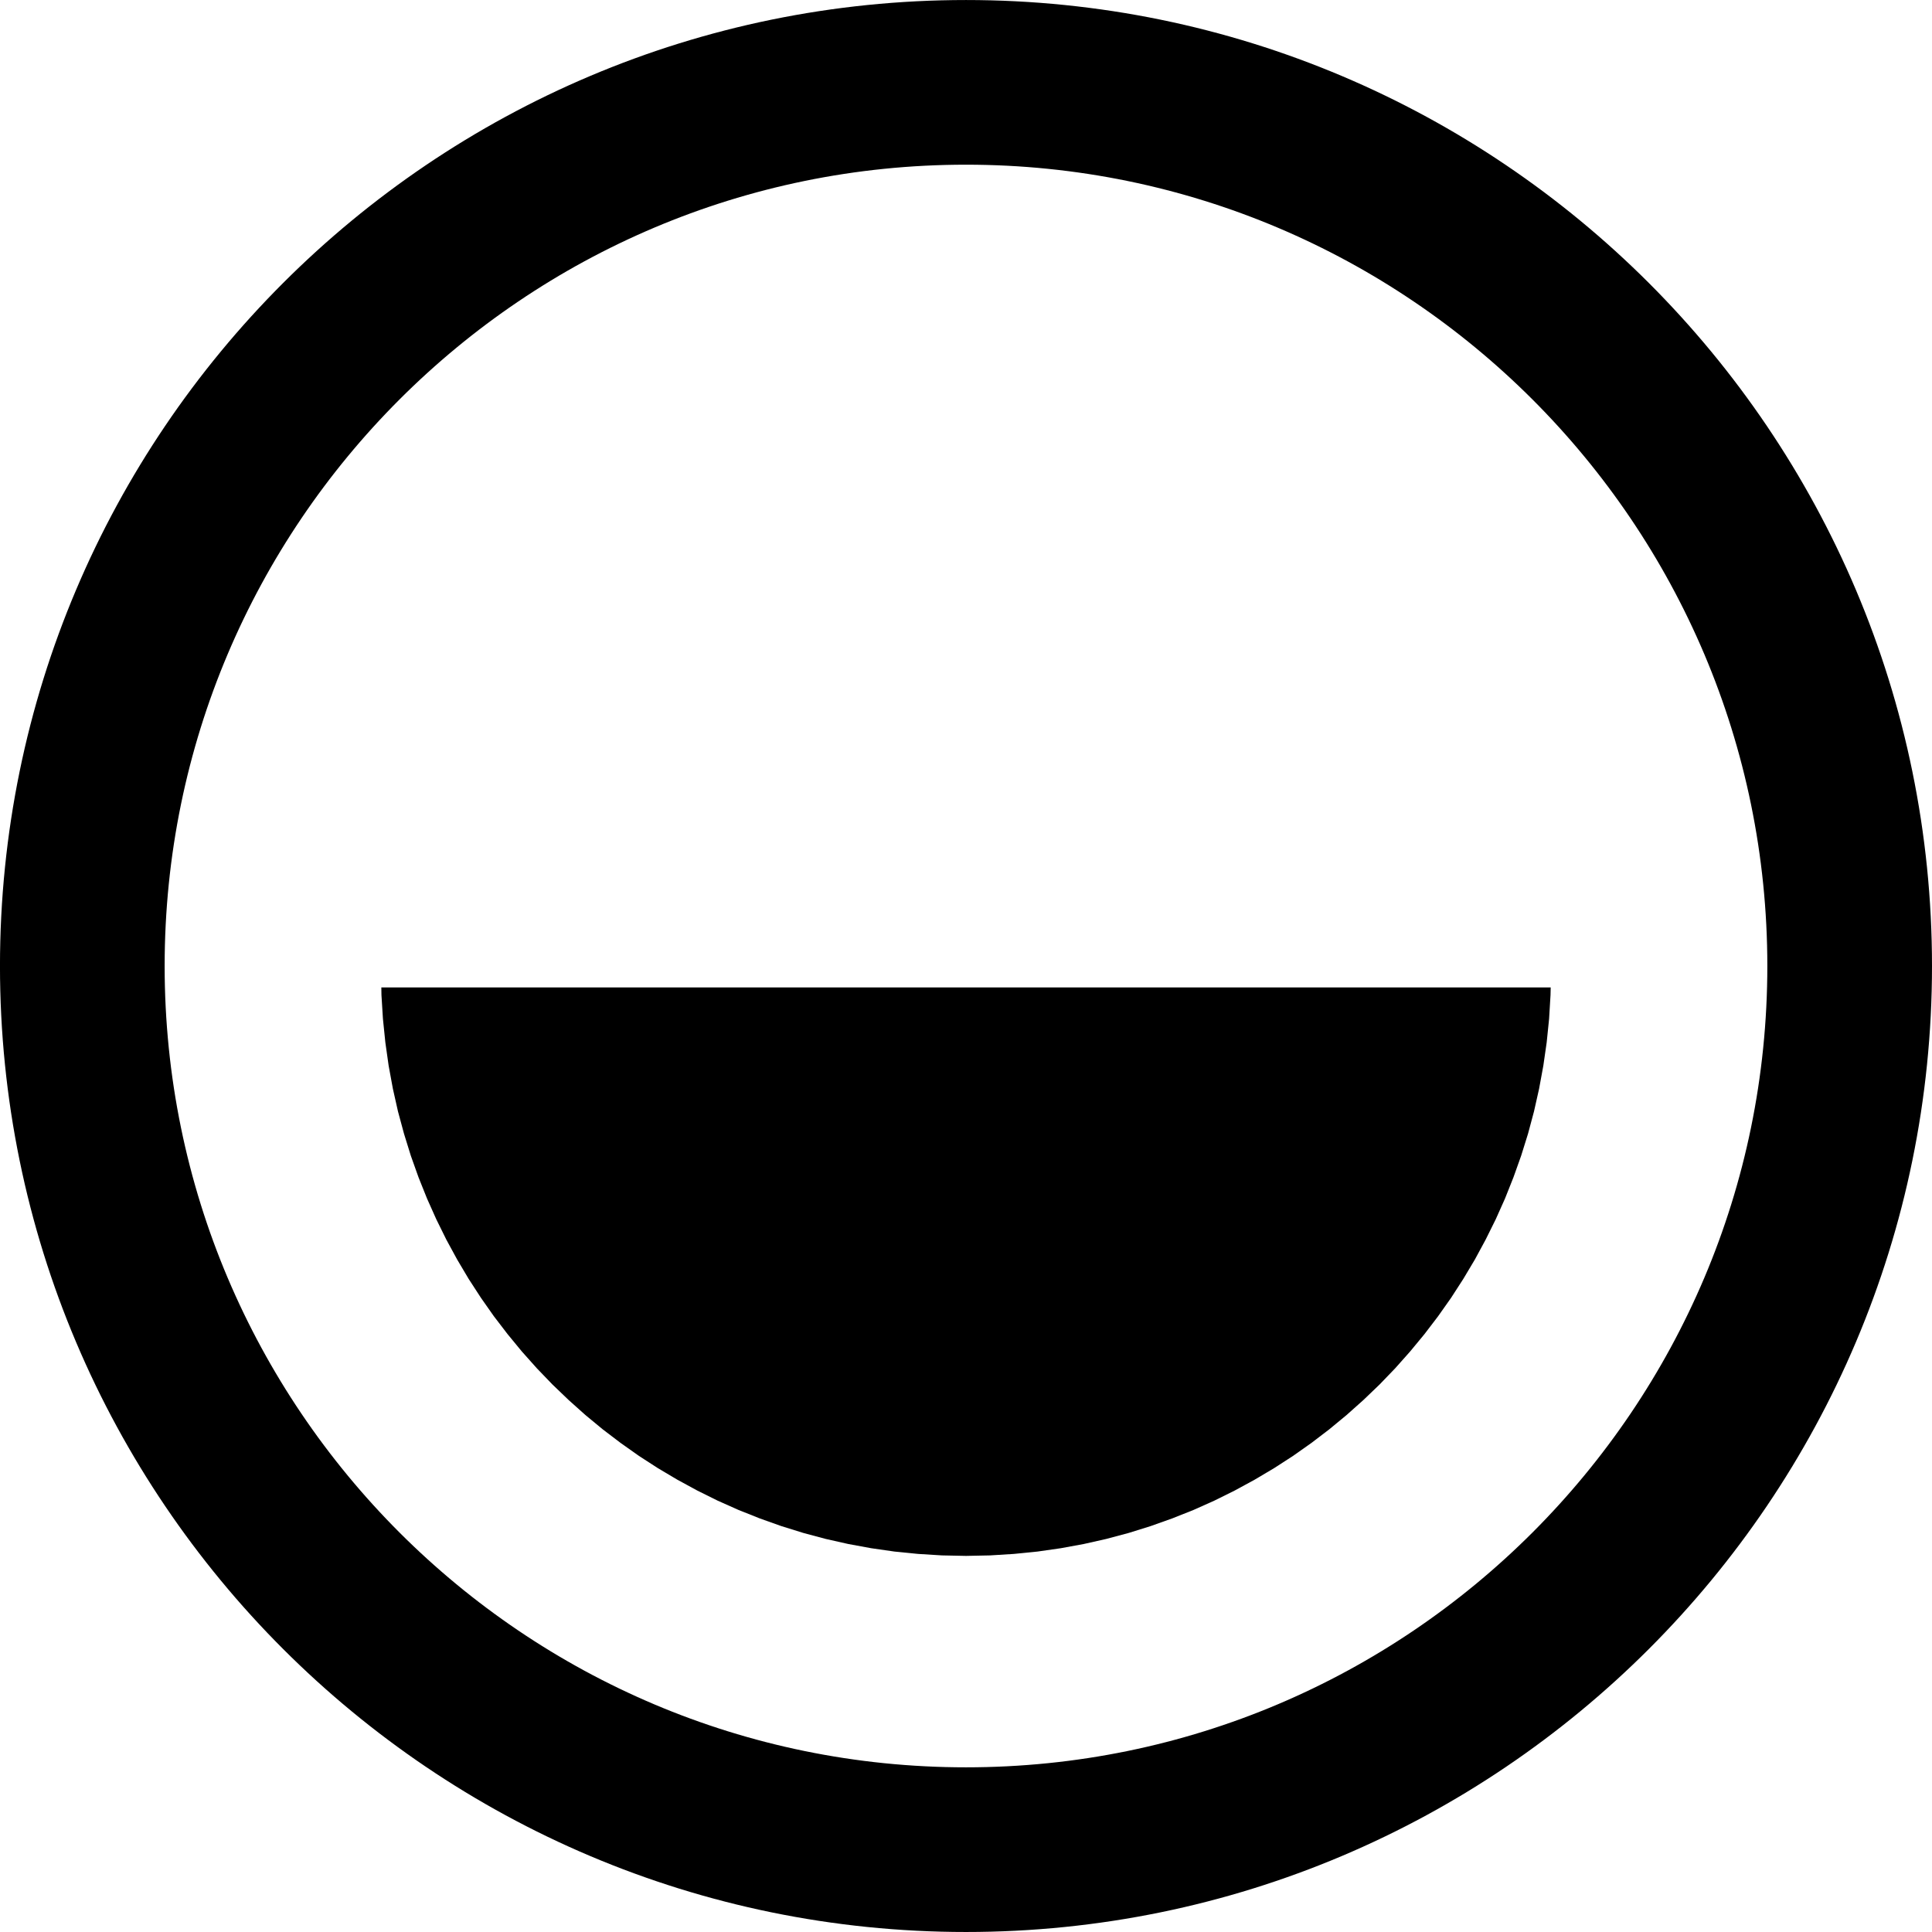 <?xml version="1.0" encoding="UTF-8" standalone="no"?>
<!DOCTYPE svg PUBLIC "-//W3C//DTD SVG 1.1//EN" "http://www.w3.org/Graphics/SVG/1.1/DTD/svg11.dtd">
<svg class="circle-2" version="1.1" xmlns="http://www.w3.org/2000/svg" xmlns:xlink="http://www.w3.org/1999/xlink" preserveAspectRatio="xMidYMid meet" viewBox="146.844 140.106 351.986 351.986" width="321.99" height="321.99"><defs><path d="M429.07 325.72L428.63 330.02L428.02 334.26L427.25 338.45L426.32 342.59L425.23 346.66L423.98 350.66L422.58 354.59L421.04 358.46L419.35 362.24L417.51 365.95L415.55 369.57L413.44 373.11L411.21 376.56L408.84 379.92L406.36 383.17L403.75 386.33L401.03 389.39L398.19 392.34L395.24 395.17L392.18 397.9L389.02 400.51L385.77 402.99L382.41 405.36L378.96 407.59L375.42 409.69L371.8 411.66L368.09 413.5L364.31 415.19L360.44 416.73L356.51 418.13L352.51 419.38L348.44 420.47L344.31 421.4L340.12 422.17L335.87 422.78L331.57 423.21L327.23 423.48L322.84 423.57L318.45 423.48L314.1 423.21L309.8 422.78L305.56 422.17L301.37 421.4L297.24 420.47L293.17 419.38L289.16 418.13L285.23 416.73L281.37 415.19L277.58 413.5L273.87 411.66L270.25 409.69L266.71 407.59L263.26 405.36L259.91 402.99L256.65 400.51L253.49 397.9L250.44 395.17L247.49 392.34L244.65 389.39L241.92 386.33L239.32 383.17L236.83 379.92L234.47 376.56L232.23 373.11L230.13 369.57L228.16 365.95L226.33 362.24L224.64 358.46L223.09 354.59L221.69 350.66L220.45 346.66L219.35 342.59L218.42 338.45L217.65 334.26L217.05 330.02L216.61 325.72L216.34 321.38L216.32 320L429.36 320L429.33 321.38L429.07 325.72Z" id="afDKCZvXB"></path><path d="M483.83 316.1C483.83 404.95 411.69 477.09 322.84 477.09C233.98 477.09 161.84 404.95 161.84 316.1C161.84 227.24 233.98 155.11 322.84 155.11C411.69 155.11 483.83 227.24 483.83 316.1Z" id="a1M5dUQBDS"></path></defs><g><g><use xlink:href="#afDKCZvXB" opacity="1" fill="currentcolor" fill-opacity="1"></use></g><g><g><use xlink:href="#a1M5dUQBDS" opacity="1" fill-opacity="0" stroke="currentcolor" stroke-width="30" stroke-opacity="1"></use></g></g></g></svg>